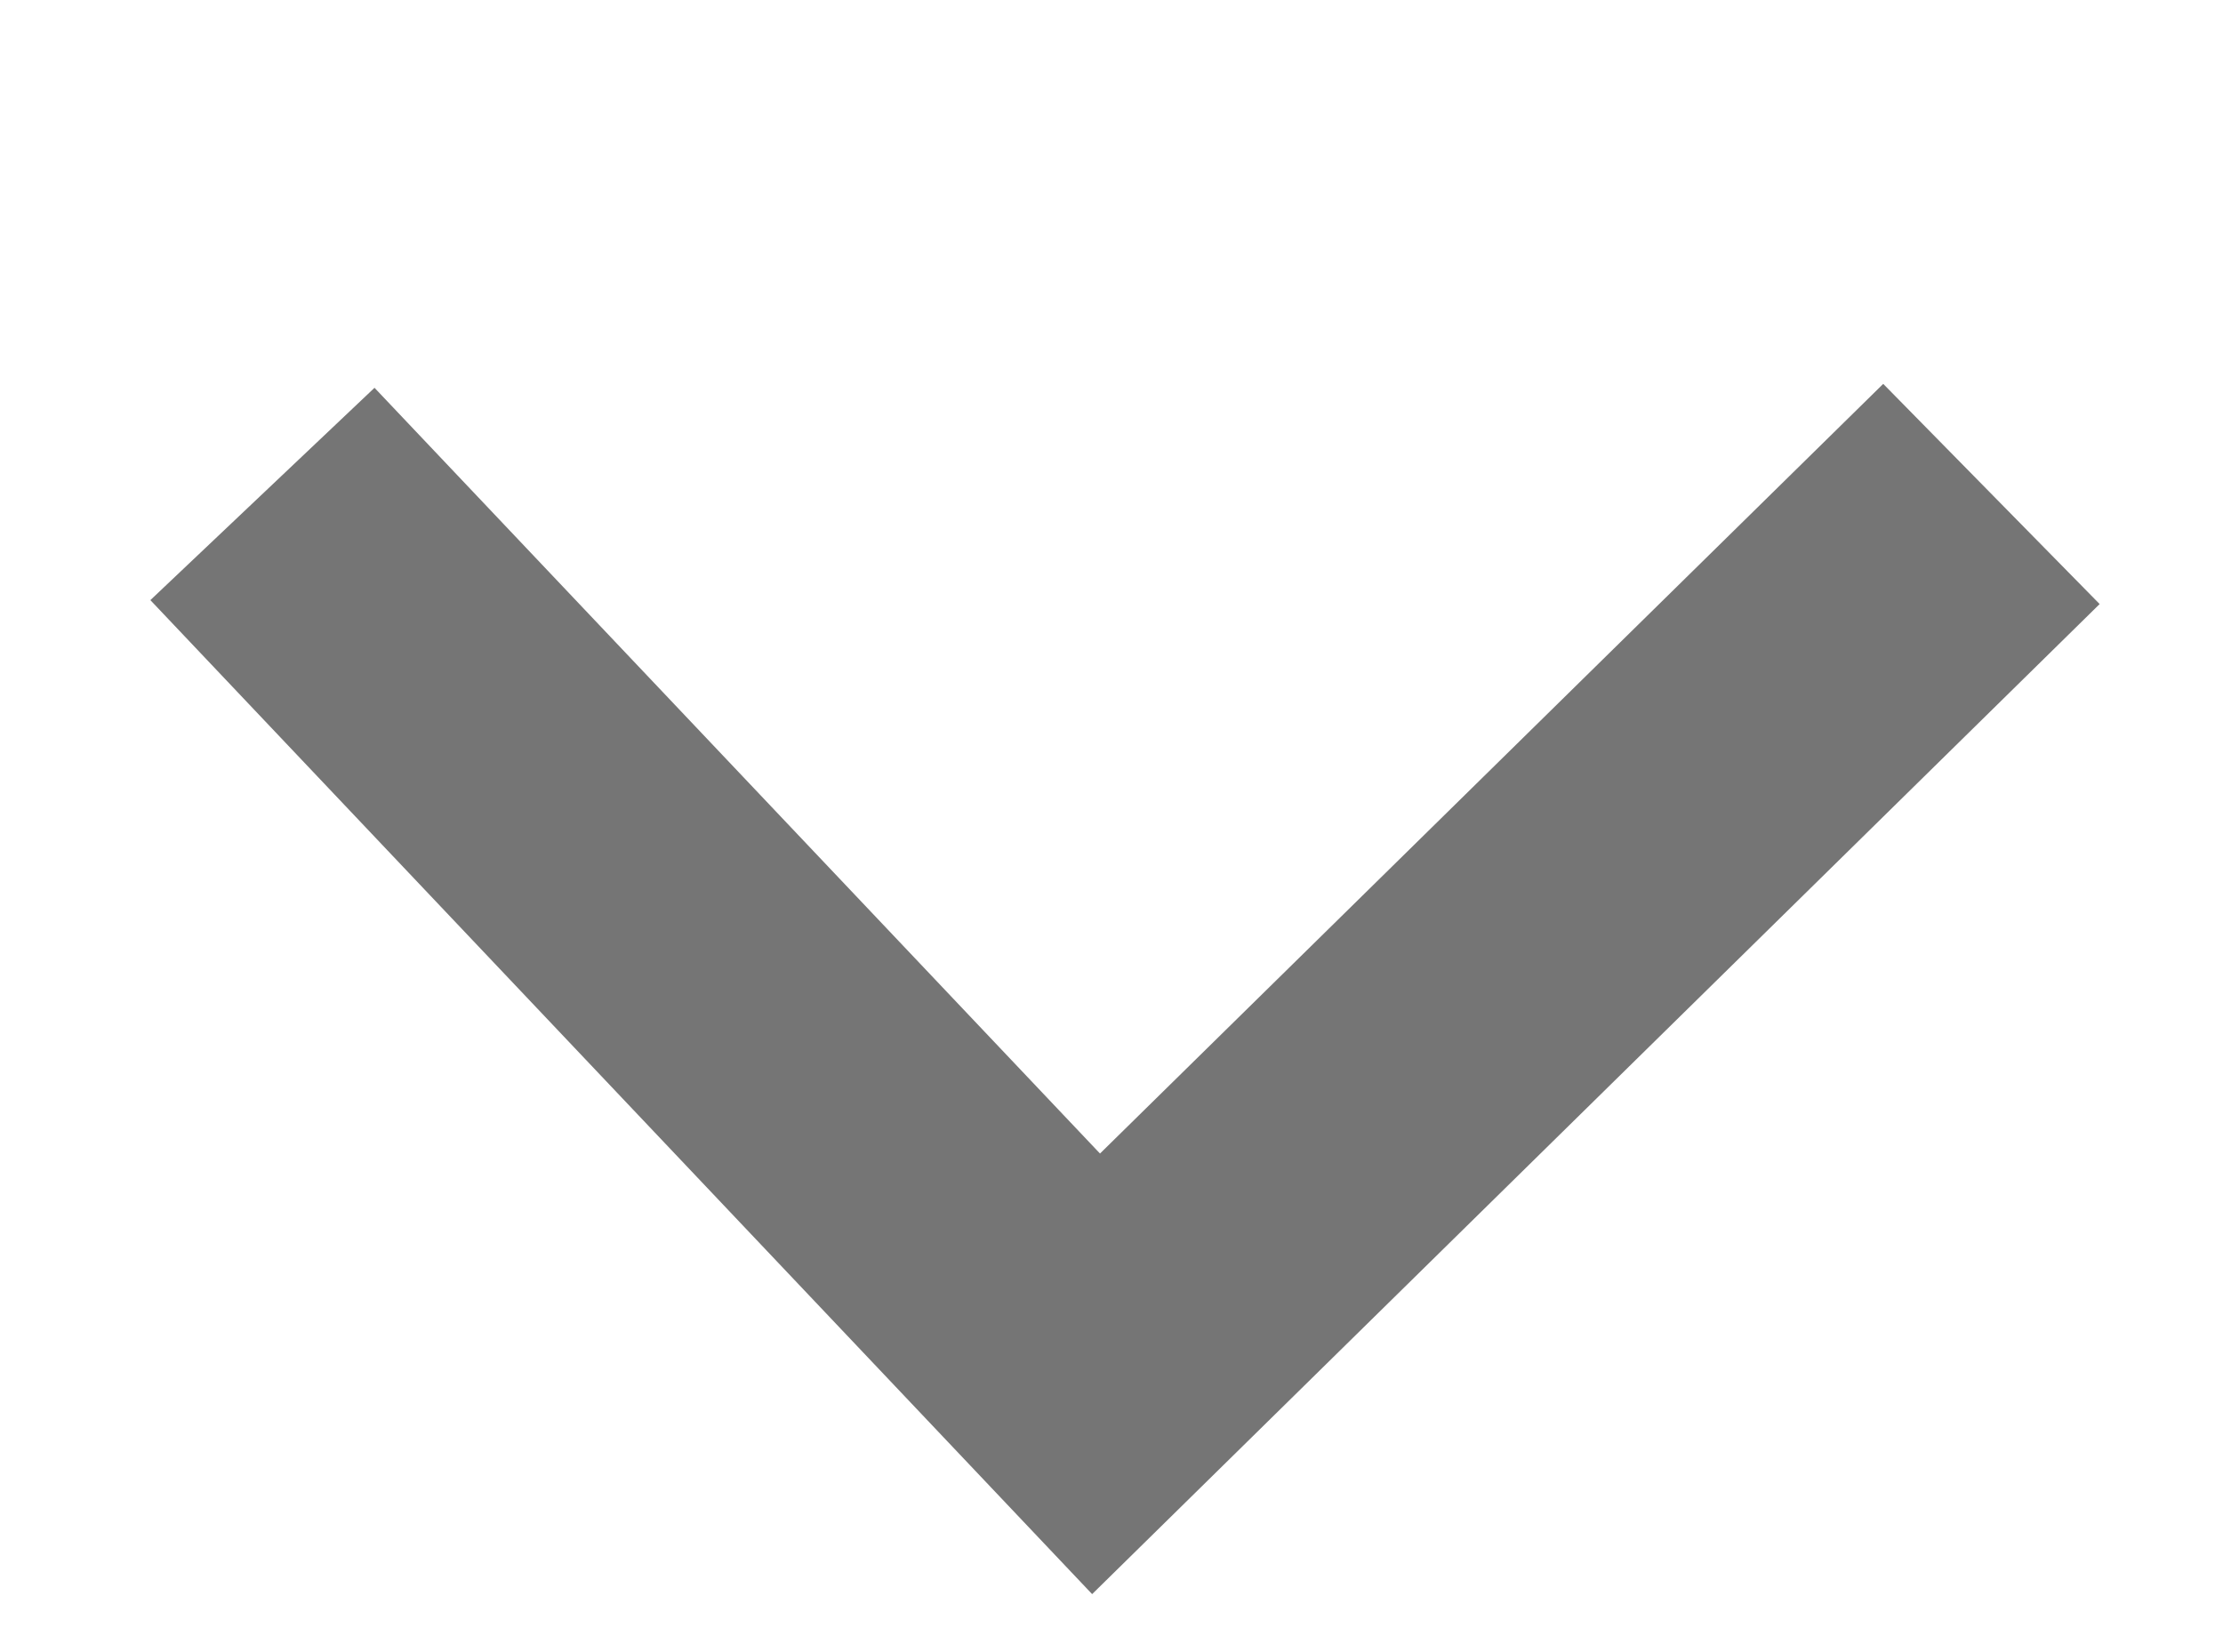 <?xml version="1.0" encoding="utf-8"?>
<!-- Generator: Adobe Illustrator 19.1.0, SVG Export Plug-In . SVG Version: 6.00 Build 0)  -->
<svg version="1.1" id="Layer_1" xmlns="http://www.w3.org/2000/svg" xmlns:xlink="http://www.w3.org/1999/xlink" x="0px" y="0px"
	 viewBox="-17 20.3 14.4 10.7" style="enable-background:new -17 20.3 14.4 10.7;" xml:space="preserve">
<style type="text/css">
	.st0{fill:none;stroke:#757575;stroke-width:2;stroke-miterlimit:10;}
</style>
<g>
	<path class="st0" d="M-9.9,29"/>
	<polyline class="st0" points="-4.1,23.5 -9.9,29.2 -15.3,23.5 	"/>
</g>
</svg>
